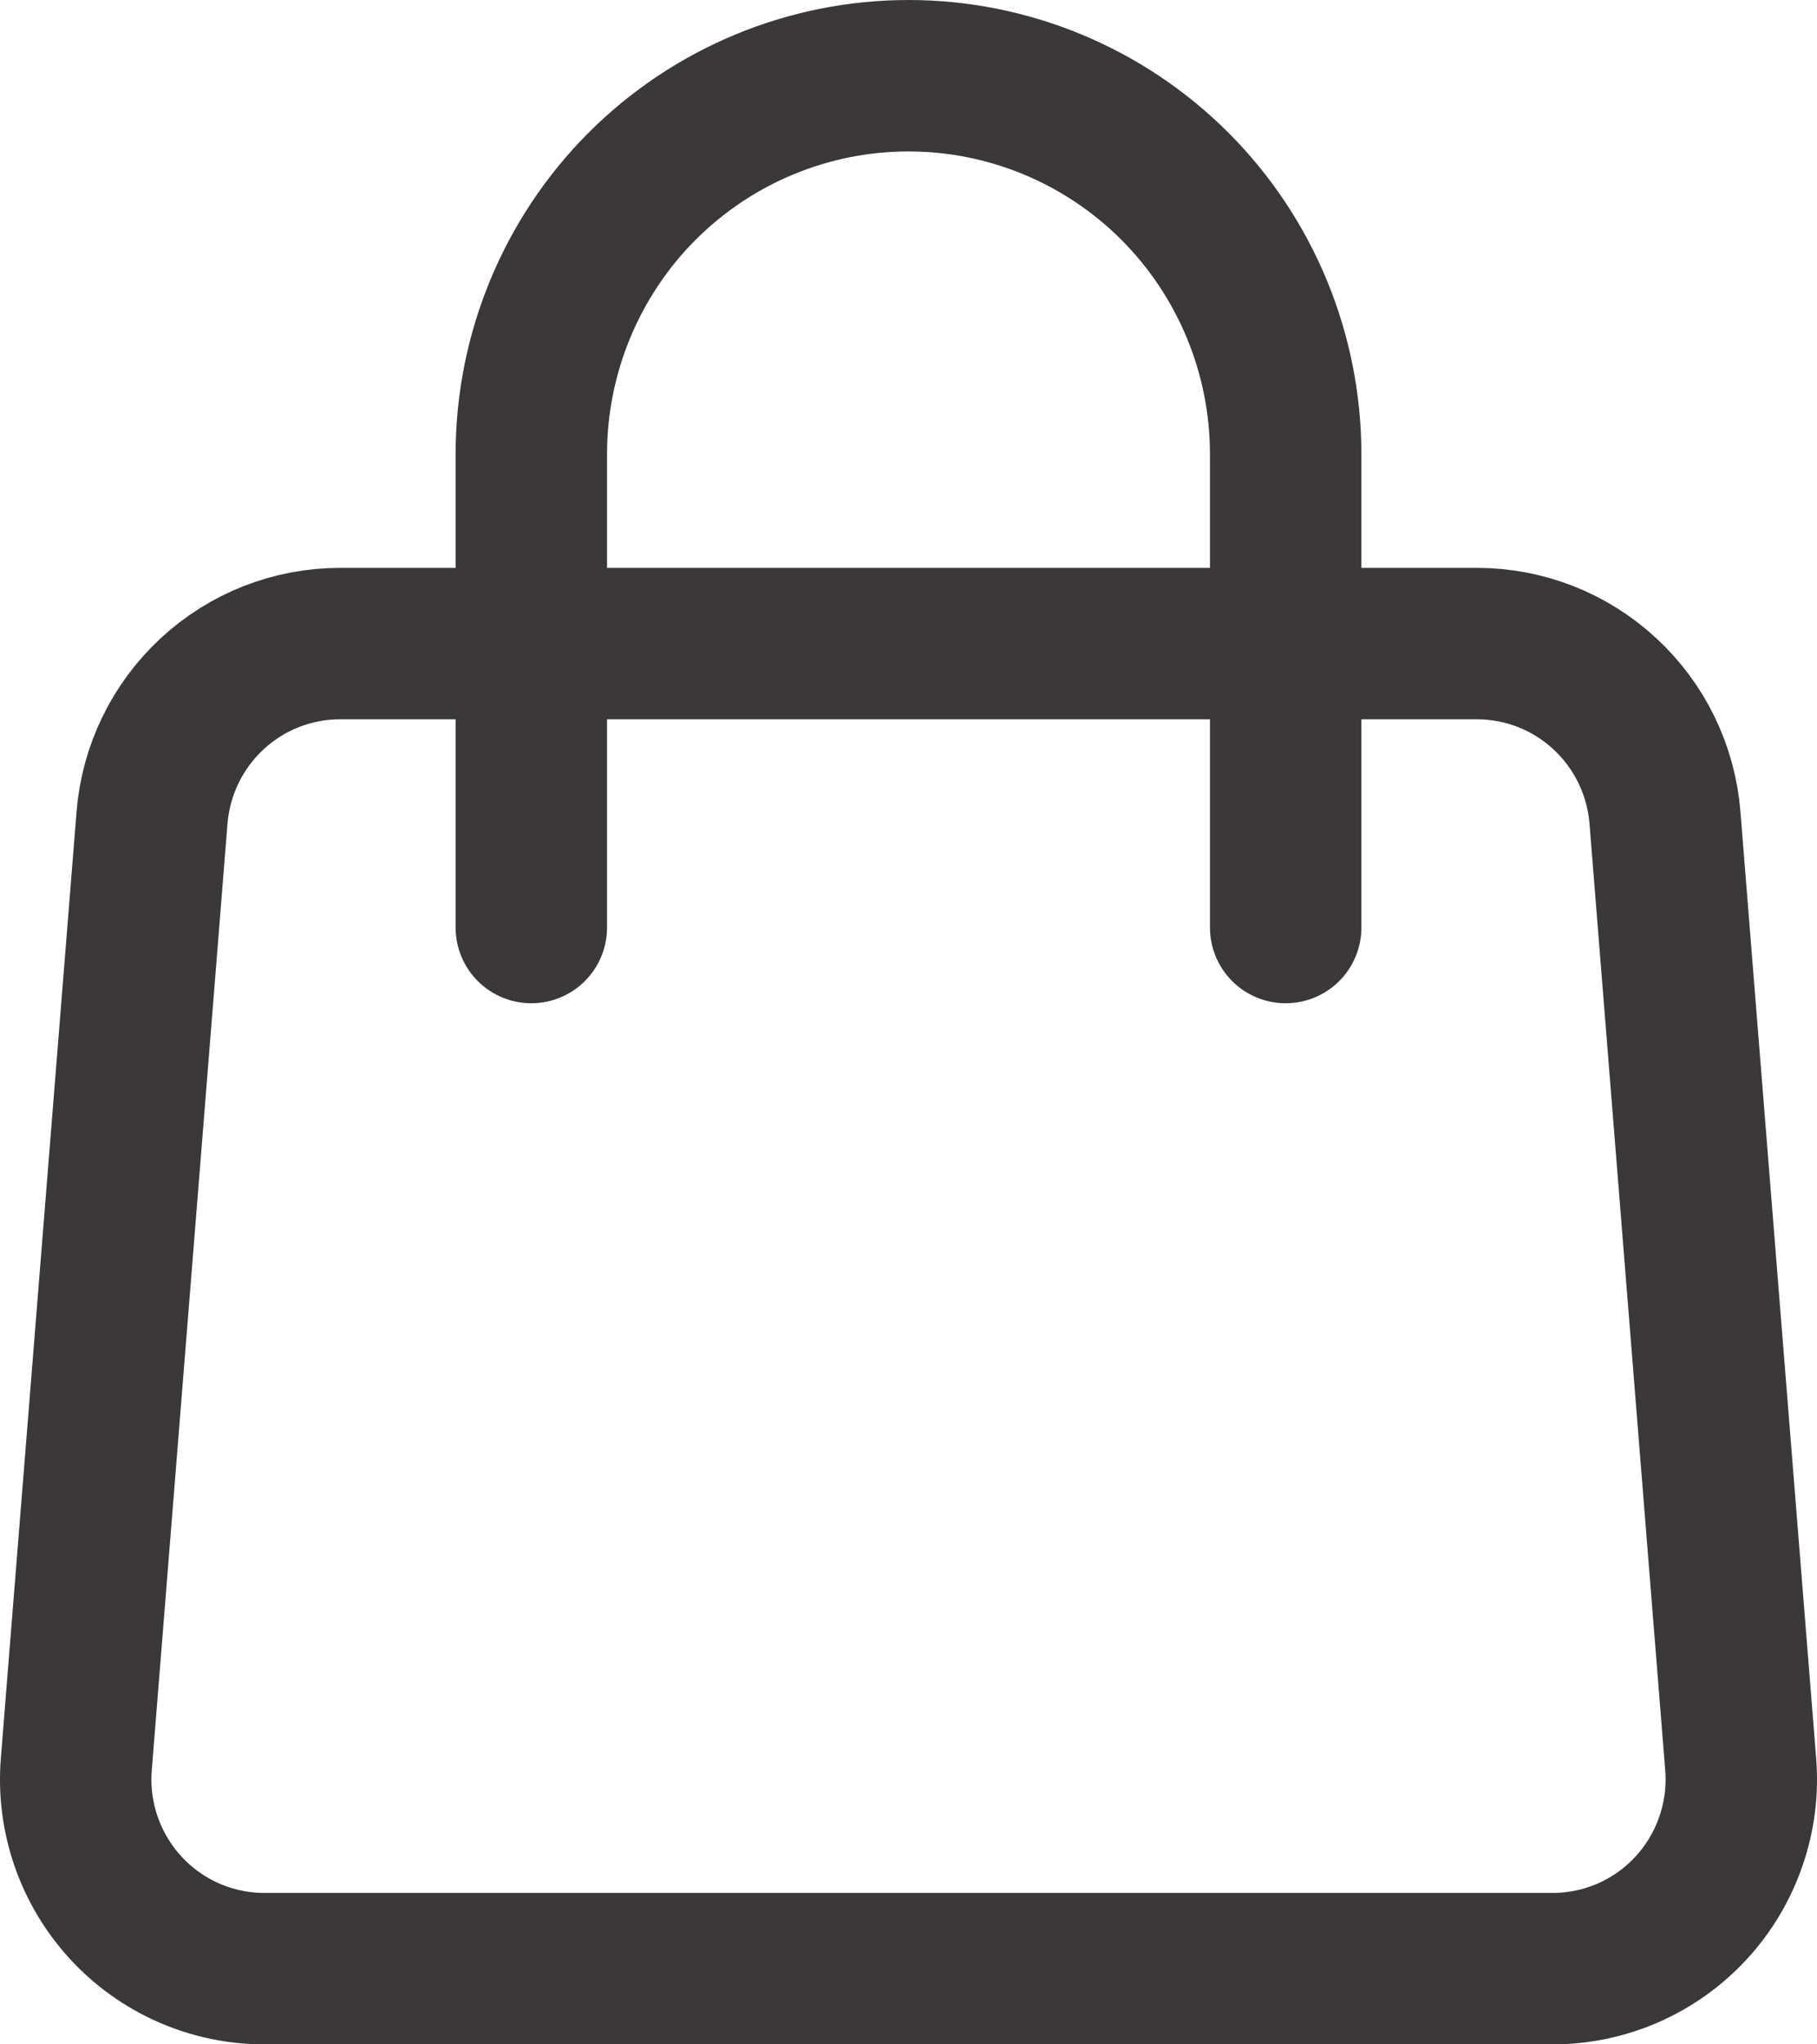 <svg width="24" height="27" viewBox="0 0 24 27" fill="none" xmlns="http://www.w3.org/2000/svg">
<path d="M2.008 10.8C2.058 10.174 2.342 9.589 2.802 9.163C3.262 8.736 3.865 8.5 4.491 8.5H19.509C20.135 8.5 20.738 8.736 21.198 9.163C21.659 9.589 21.942 10.174 21.992 10.8L22.992 23.3C23.02 23.644 22.976 23.99 22.863 24.316C22.751 24.642 22.573 24.942 22.34 25.195C22.107 25.449 21.824 25.651 21.509 25.79C21.194 25.928 20.854 26 20.51 26H3.49C3.146 26 2.806 25.928 2.491 25.79C2.176 25.651 1.893 25.449 1.66 25.195C1.427 24.942 1.249 24.642 1.136 24.316C1.024 23.99 0.98 23.644 1.008 23.3L2.008 10.8V10.8Z" stroke="#3A3838" stroke-width="2" stroke-linecap="round" stroke-linejoin="round"/>
<path d="M16.982 12.25V6C16.982 4.674 16.457 3.402 15.523 2.464C14.588 1.527 13.321 1 12 1C10.679 1 9.412 1.527 8.477 2.464C7.543 3.402 7.018 4.674 7.018 6V12.25" stroke="#3A3838" stroke-width="2" stroke-linecap="round" stroke-linejoin="round"/>
</svg>
